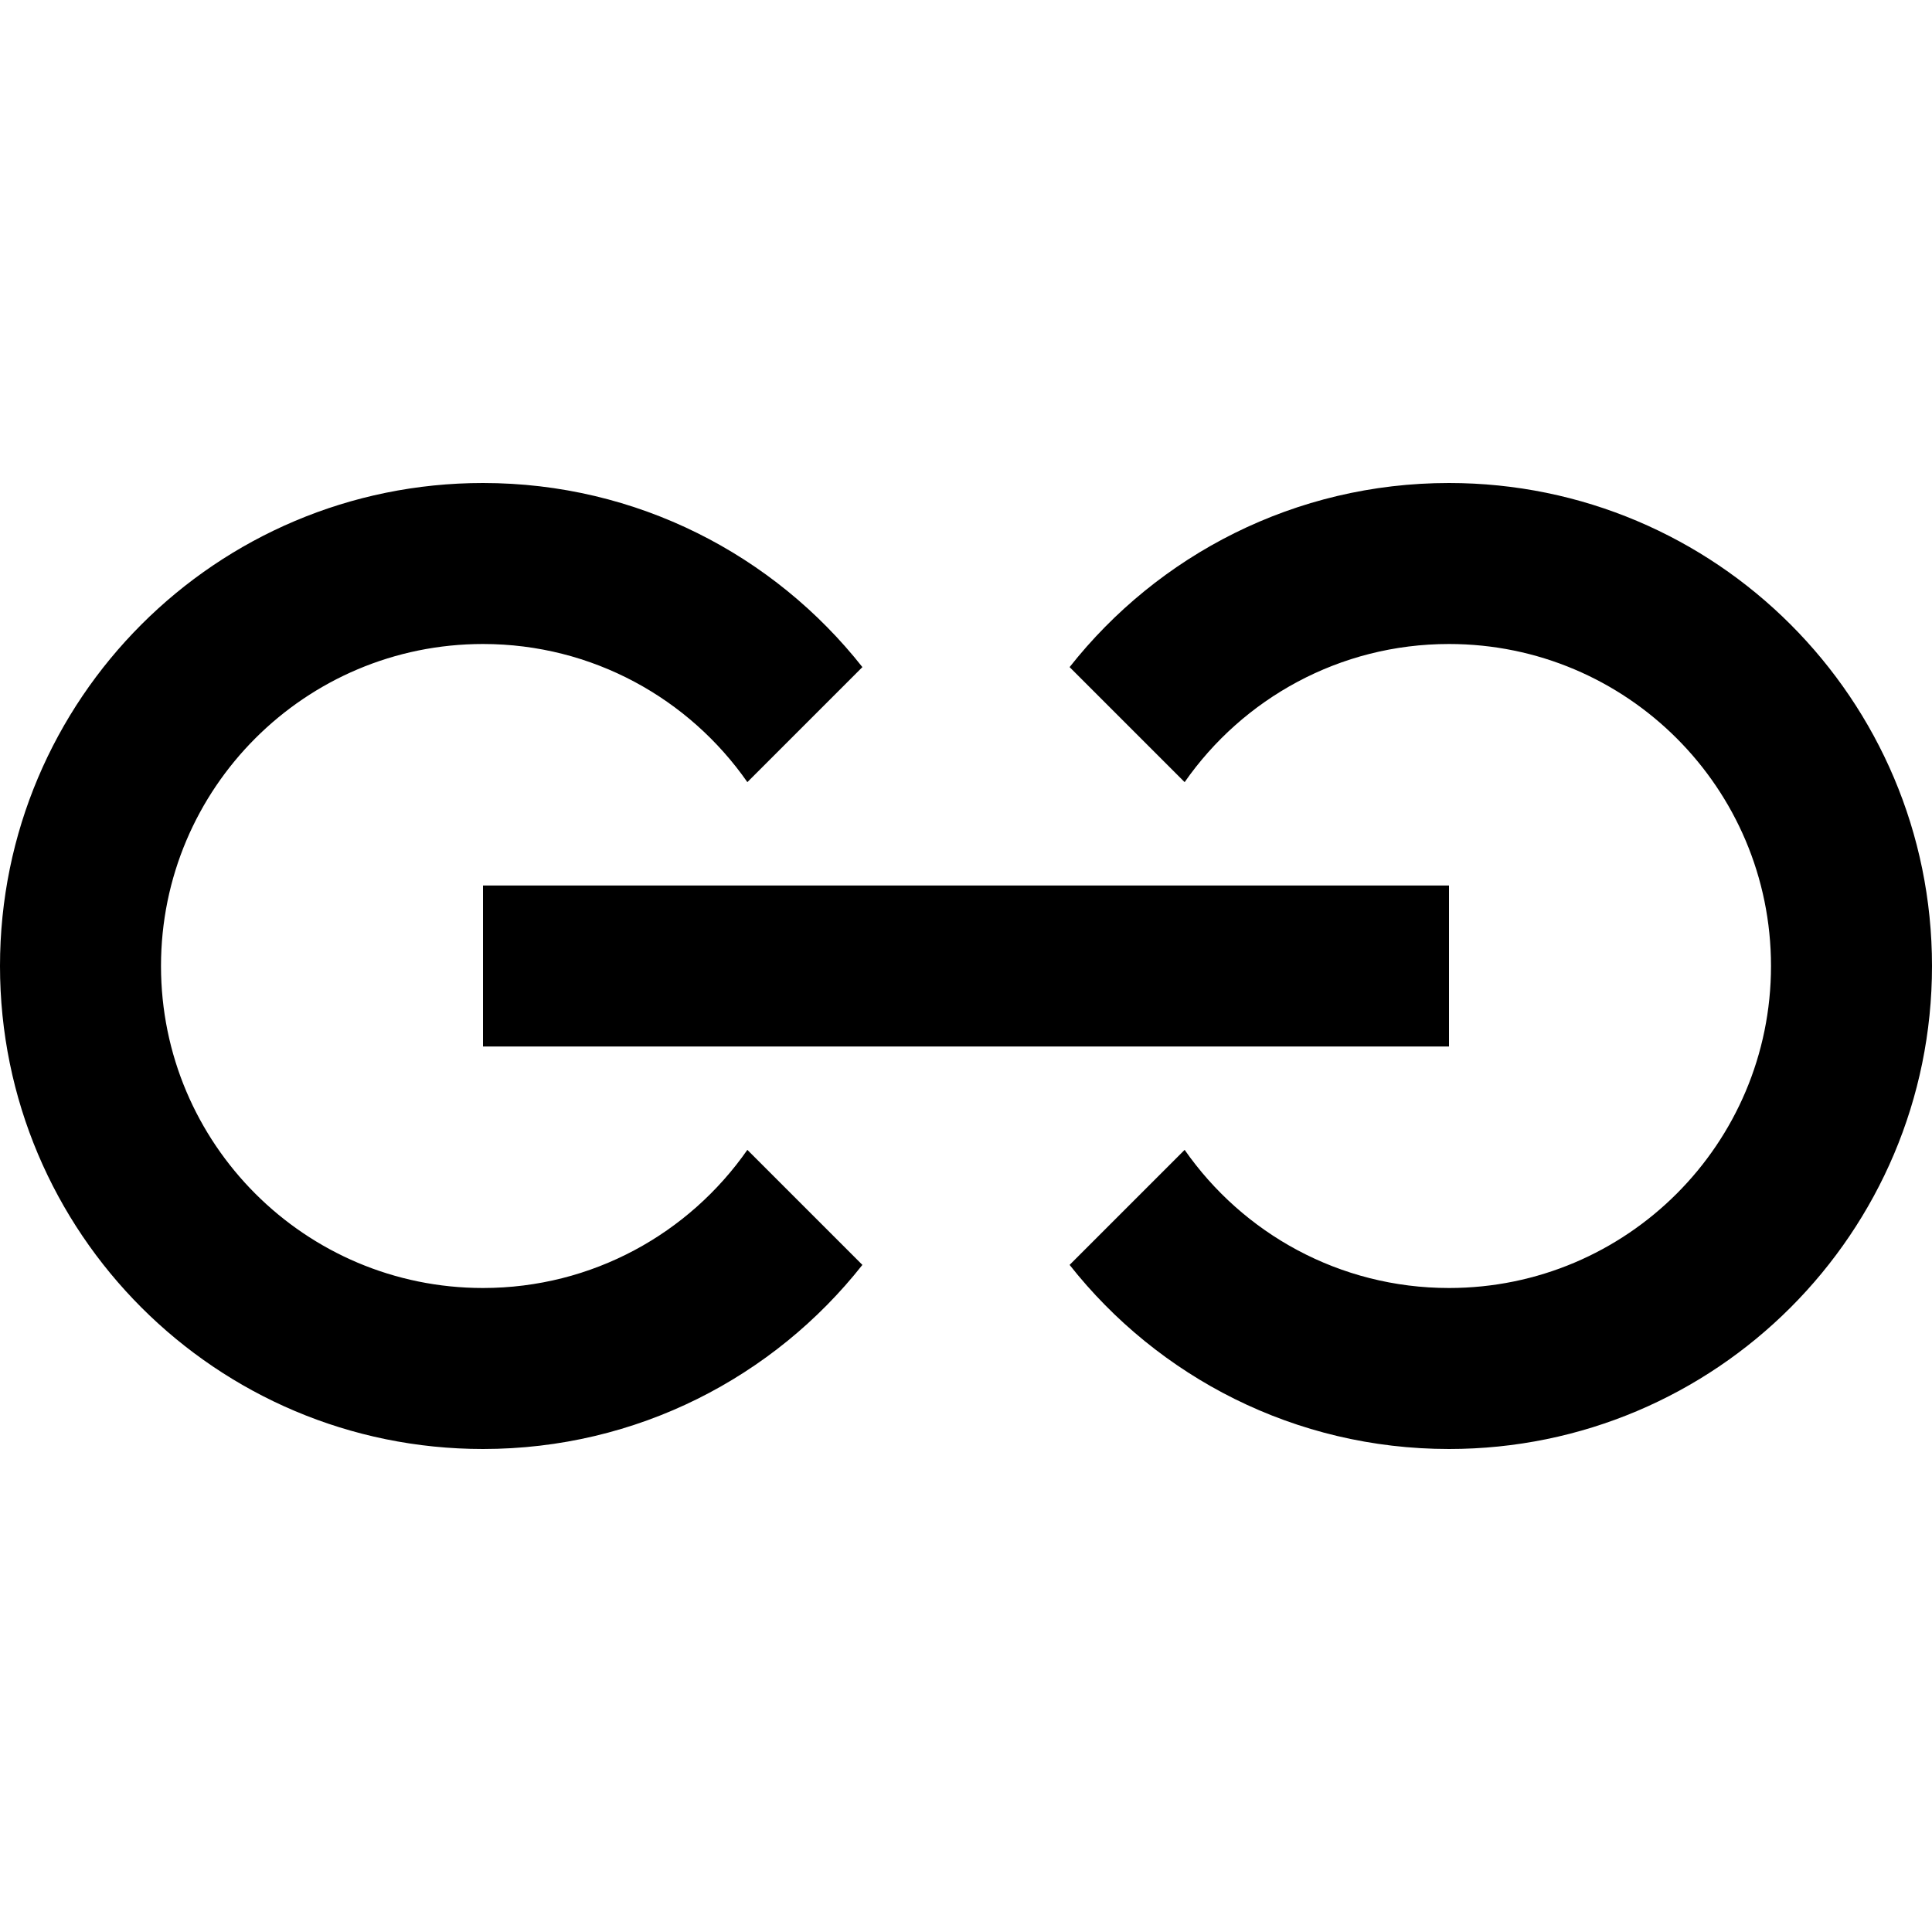 <svg width="24" height="24" viewBox="0 0 24 24" xmlns="http://www.w3.org/2000/svg">
<path d="M2 12C2 9.791 3.791 8 6 8C7.36 8 8.561 8.679 9.284 9.716L10.713 8.287C9.614 6.894 7.912 6 6 6C2.686 6 0 8.686 0 12C0 15.314 2.686 18 6 18C7.912 18 9.614 17.106 10.713 15.713L9.284 14.284C8.561 15.321 7.36 16 6 16C3.791 16 2 14.209 2 12Z"/>
<path d="M18 6C16.088 6 14.386 6.894 13.287 8.287L14.716 9.716C15.439 8.679 16.64 8 18 8C20.209 8 22 9.791 22 12C22 14.209 20.209 16 18 16C16.64 16 15.439 15.321 14.716 14.284L13.287 15.713C14.386 17.106 16.088 18 18 18C21.314 18 24 15.314 24 12C24 8.686 21.314 6 18 6Z"/>
<path d="M18 11H6V13H18V11Z"/>
</svg>
